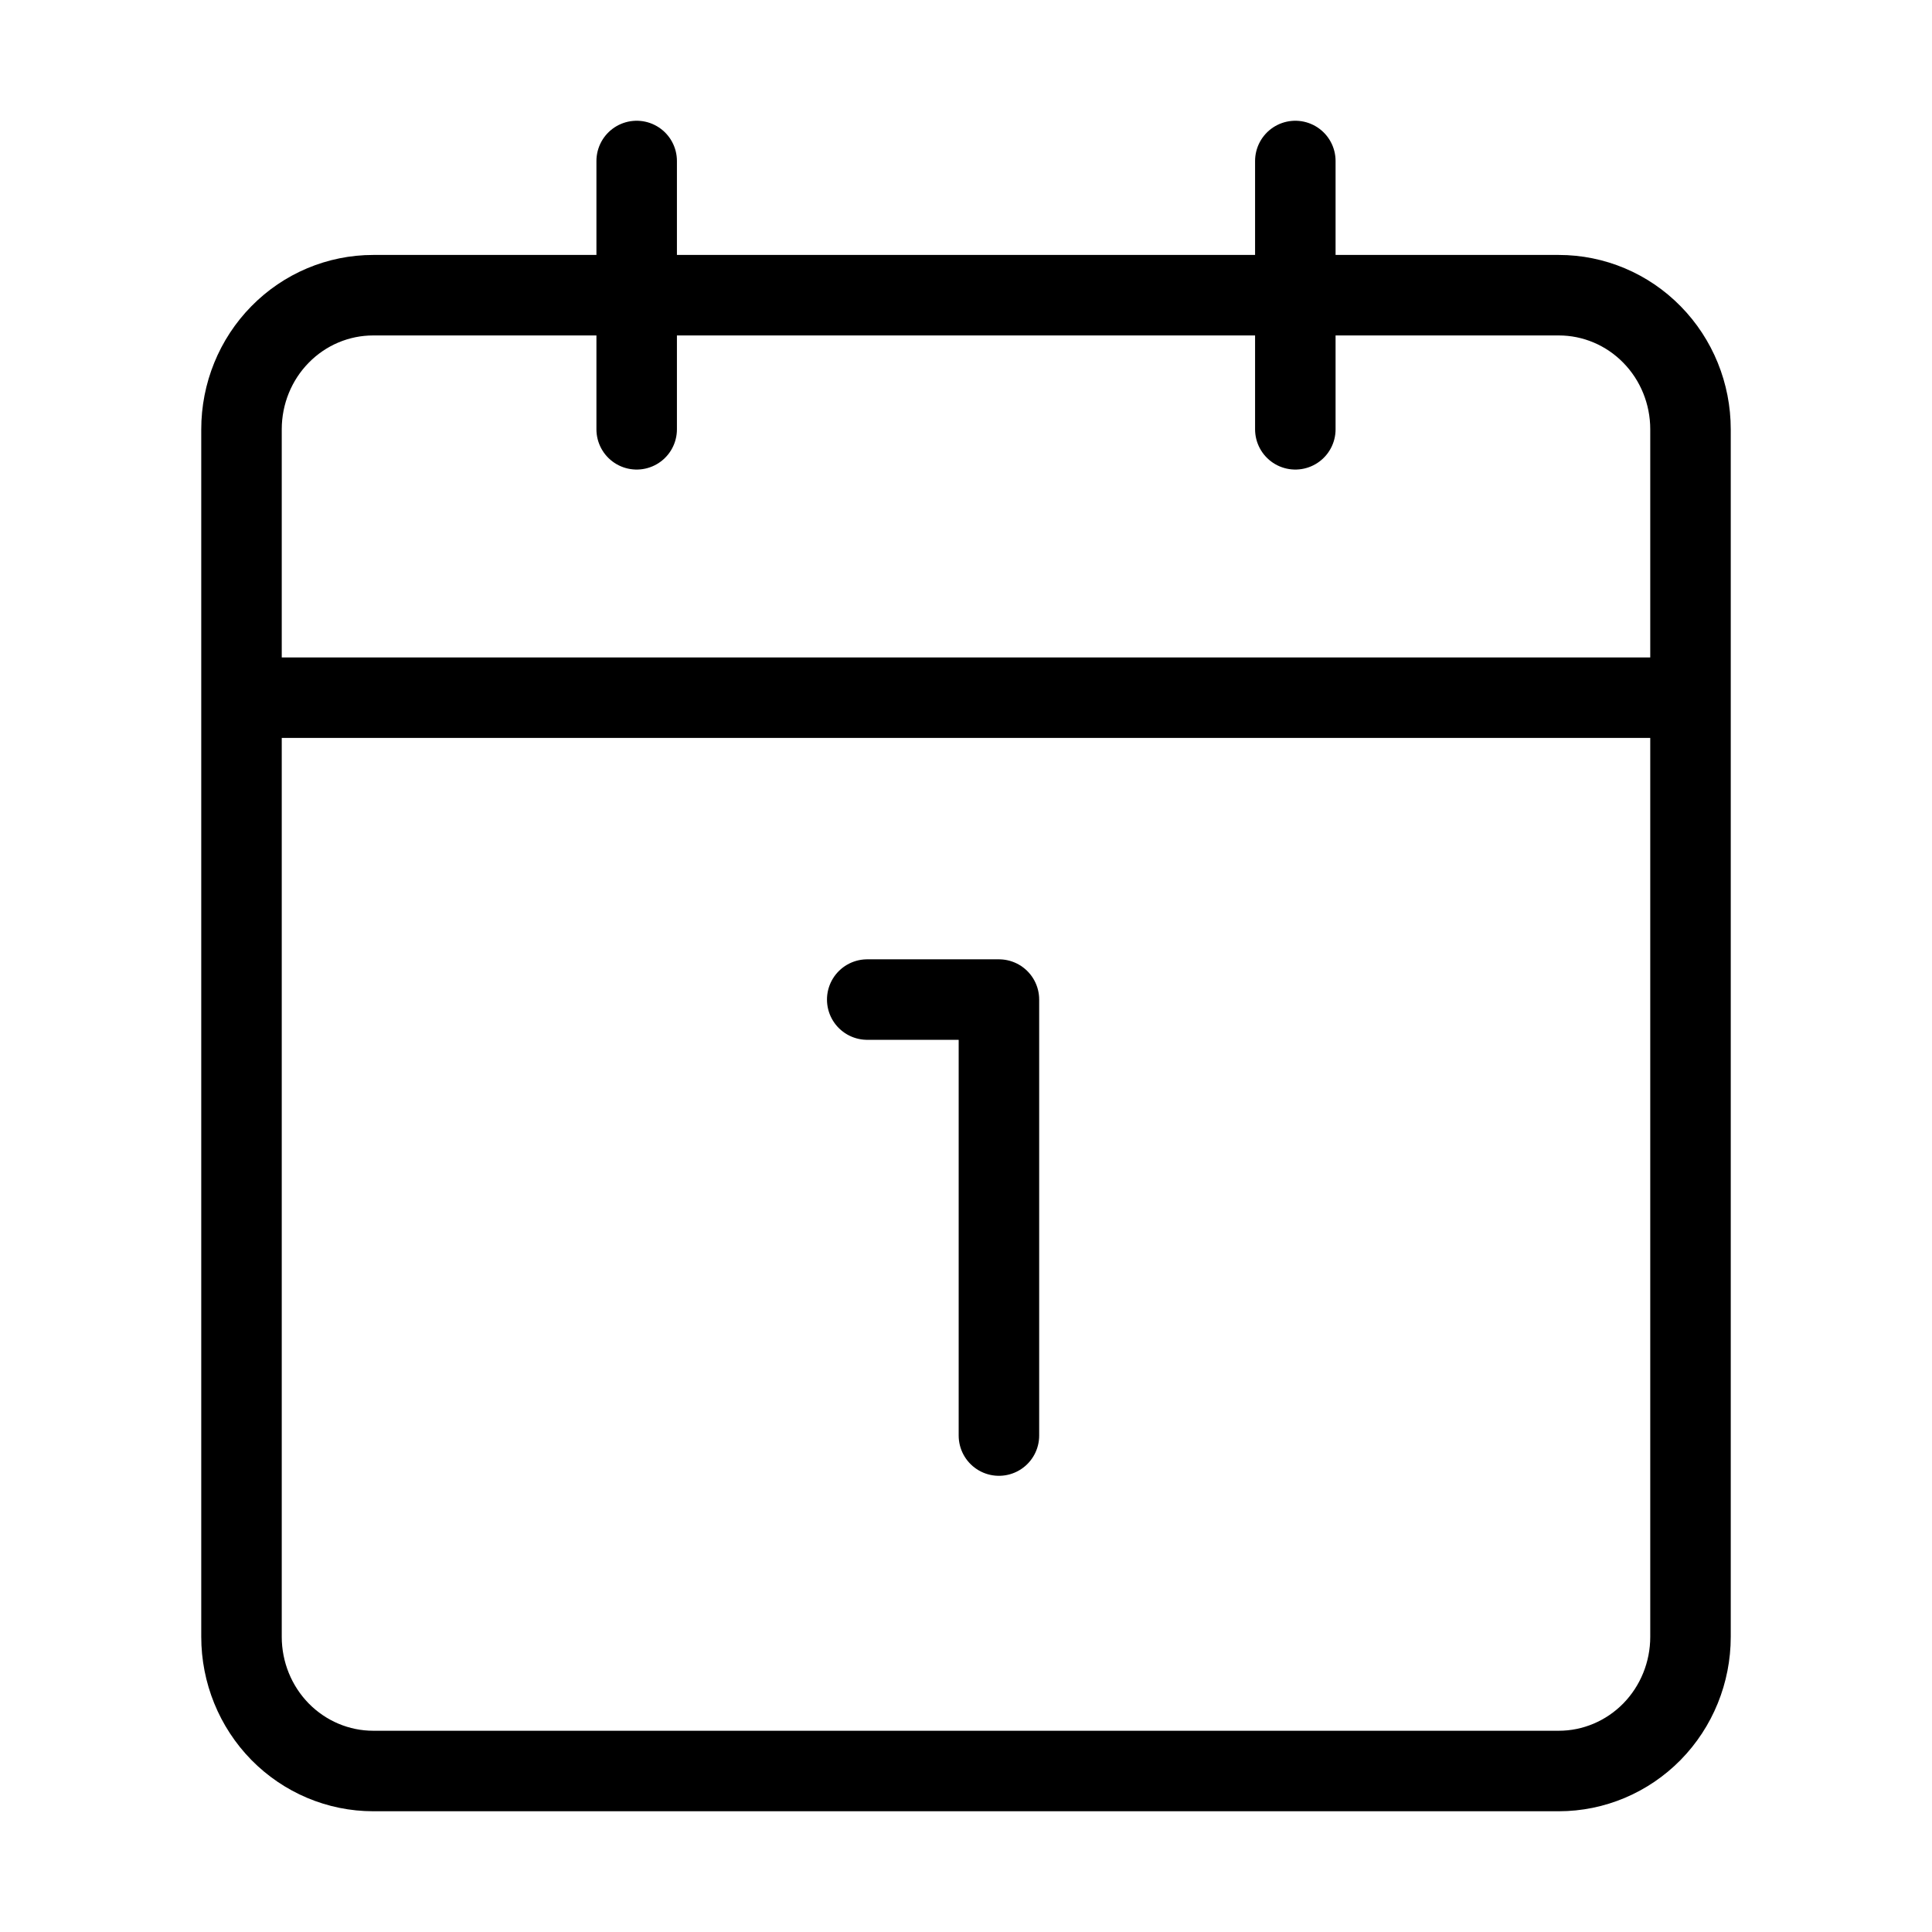 <svg width="24" height="24" viewBox="0 0 24 24" fill="none" xmlns="http://www.w3.org/2000/svg">
<path d="M10.773 12.417H12.409V17.833M3 8.667H21M16.091 5.333V2M7.909 5.333V2M4.636 22H19.364C19.798 22 20.214 21.824 20.521 21.512C20.828 21.199 21 20.775 21 20.333V5.333C21 4.891 20.828 4.467 20.521 4.155C20.214 3.842 19.798 3.667 19.364 3.667H4.636C4.202 3.667 3.786 3.842 3.479 4.155C3.172 4.467 3 4.891 3 5.333V20.333C3 20.775 3.172 21.199 3.479 21.512C3.786 21.824 4.202 22 4.636 22Z" stroke="black" stroke-linecap="round" stroke-linejoin="round"/>
</svg>
